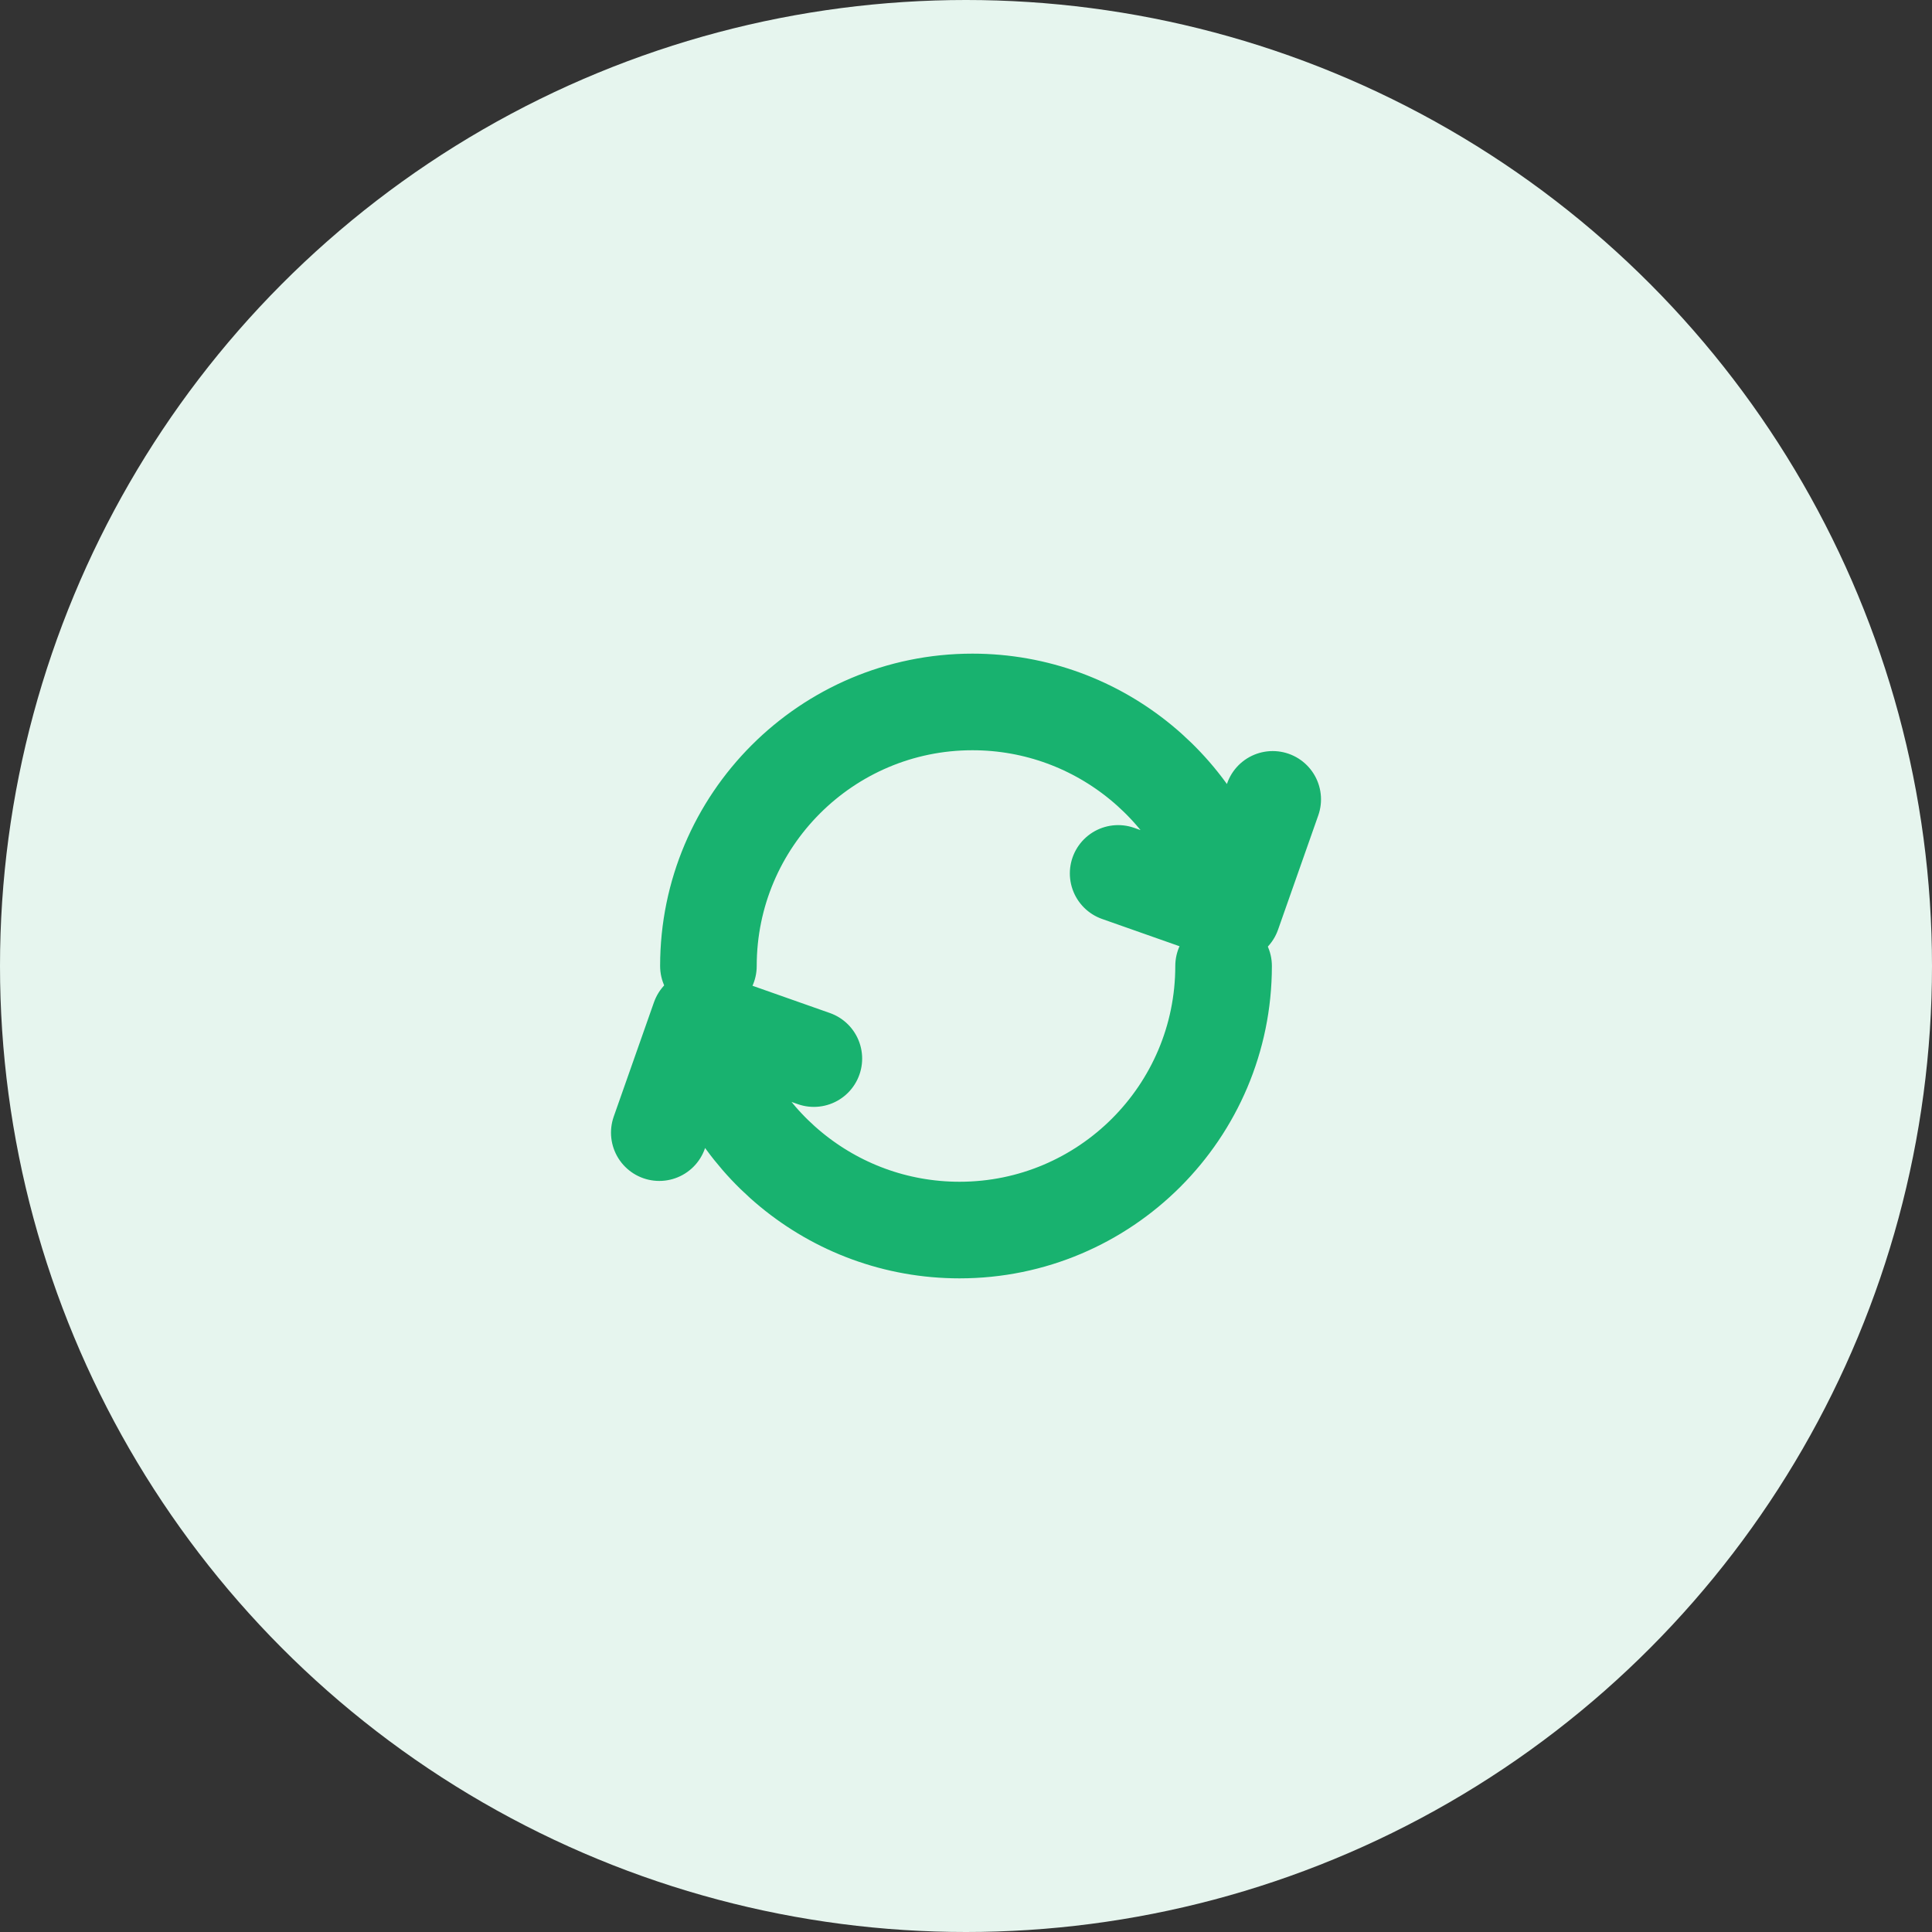 <svg width="40" height="40" viewBox="0 0 40 40" fill="none" xmlns="http://www.w3.org/2000/svg">
    <rect x="0" y="0" width="40" height="40" fill="#333333" stroke="none"/>
    <circle cx="20" cy="20" r="20" fill="#E6F5EE"/>
    <path d="M14.667 20C14.667 16.983 17.117 14.533 20.133 14.533C22.783 14.533 25 16.417 25.517 18.917M25.517 18.917L23.15 18.083M25.517 18.917L26.35 16.55" stroke="#18B26F" stroke-width="2" stroke-linecap="round" stroke-linejoin="round"/>
    <path d="M25.333 20C25.333 23.017 22.883 25.467 19.867 25.467C17.217 25.467 15 23.583 14.483 21.083M14.483 21.083L16.85 21.917M14.483 21.083L13.65 23.45" stroke="#18B26F" stroke-width="2" stroke-linecap="round" stroke-linejoin="round"/>
</svg>
